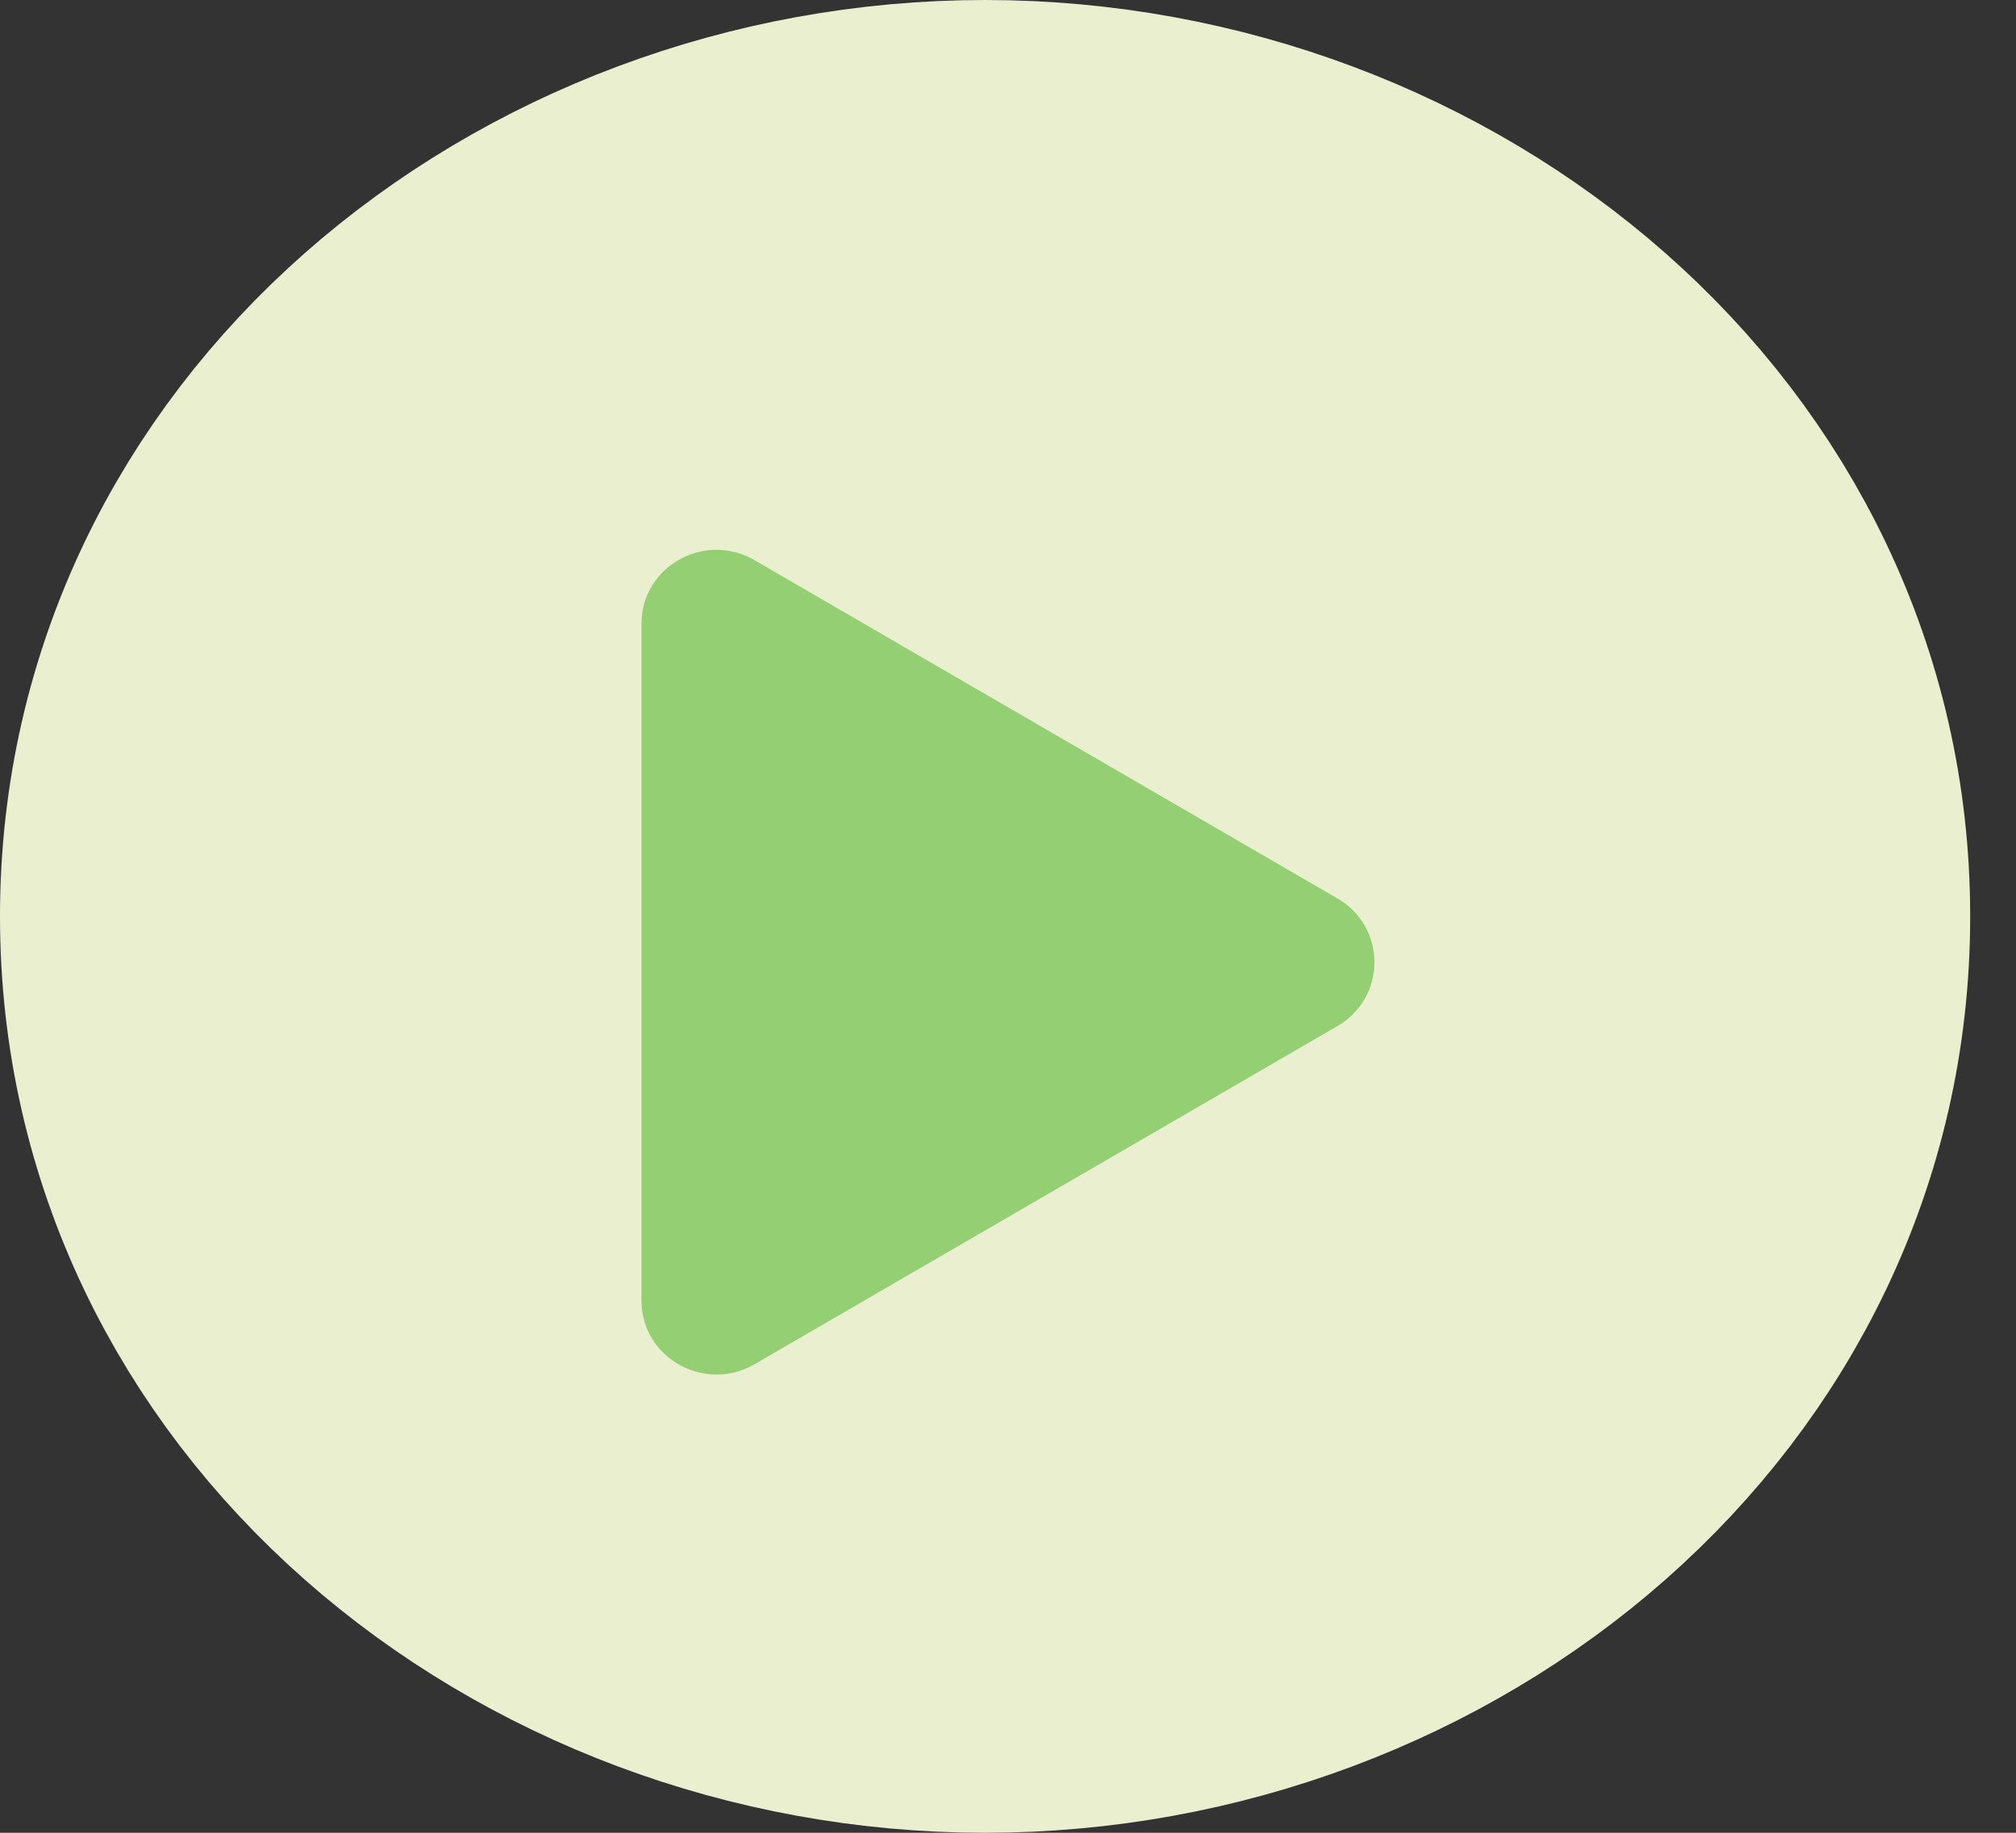 <svg width="22" height="20" viewBox="0 0 22 20" fill="none" xmlns="http://www.w3.org/2000/svg">
<rect x="0" y="0" width="22" height="20" fill="#333333" stroke="none"/>
<g clip-path="url(#clip0_2212_1890)">
<path d="M19.5 10C19.5 5.367 15.354 2 10.75 2C6.145 2 2 5.367 2 10C2 14.633 6.145 18 10.75 18C15.354 18 19.5 14.633 19.5 10Z" fill="#EAF0CF" stroke="#EAF0CF" stroke-width="4"/>
<path d="M14.595 11.197L8.233 14.888C7.693 15.201 7 14.822 7 14.191V6.808C7 6.178 7.692 5.798 8.233 6.112L14.595 9.804C14.718 9.874 14.82 9.975 14.891 10.098C14.962 10.22 14.999 10.359 14.999 10.5C14.999 10.642 14.962 10.781 14.891 10.903C14.82 11.025 14.718 11.127 14.595 11.197Z" fill="#94D073"/>
</g>
<defs>
<clipPath id="clip0_2212_1890">
<rect width="22" height="20" fill="white"/>
</clipPath>
</defs>
</svg>
